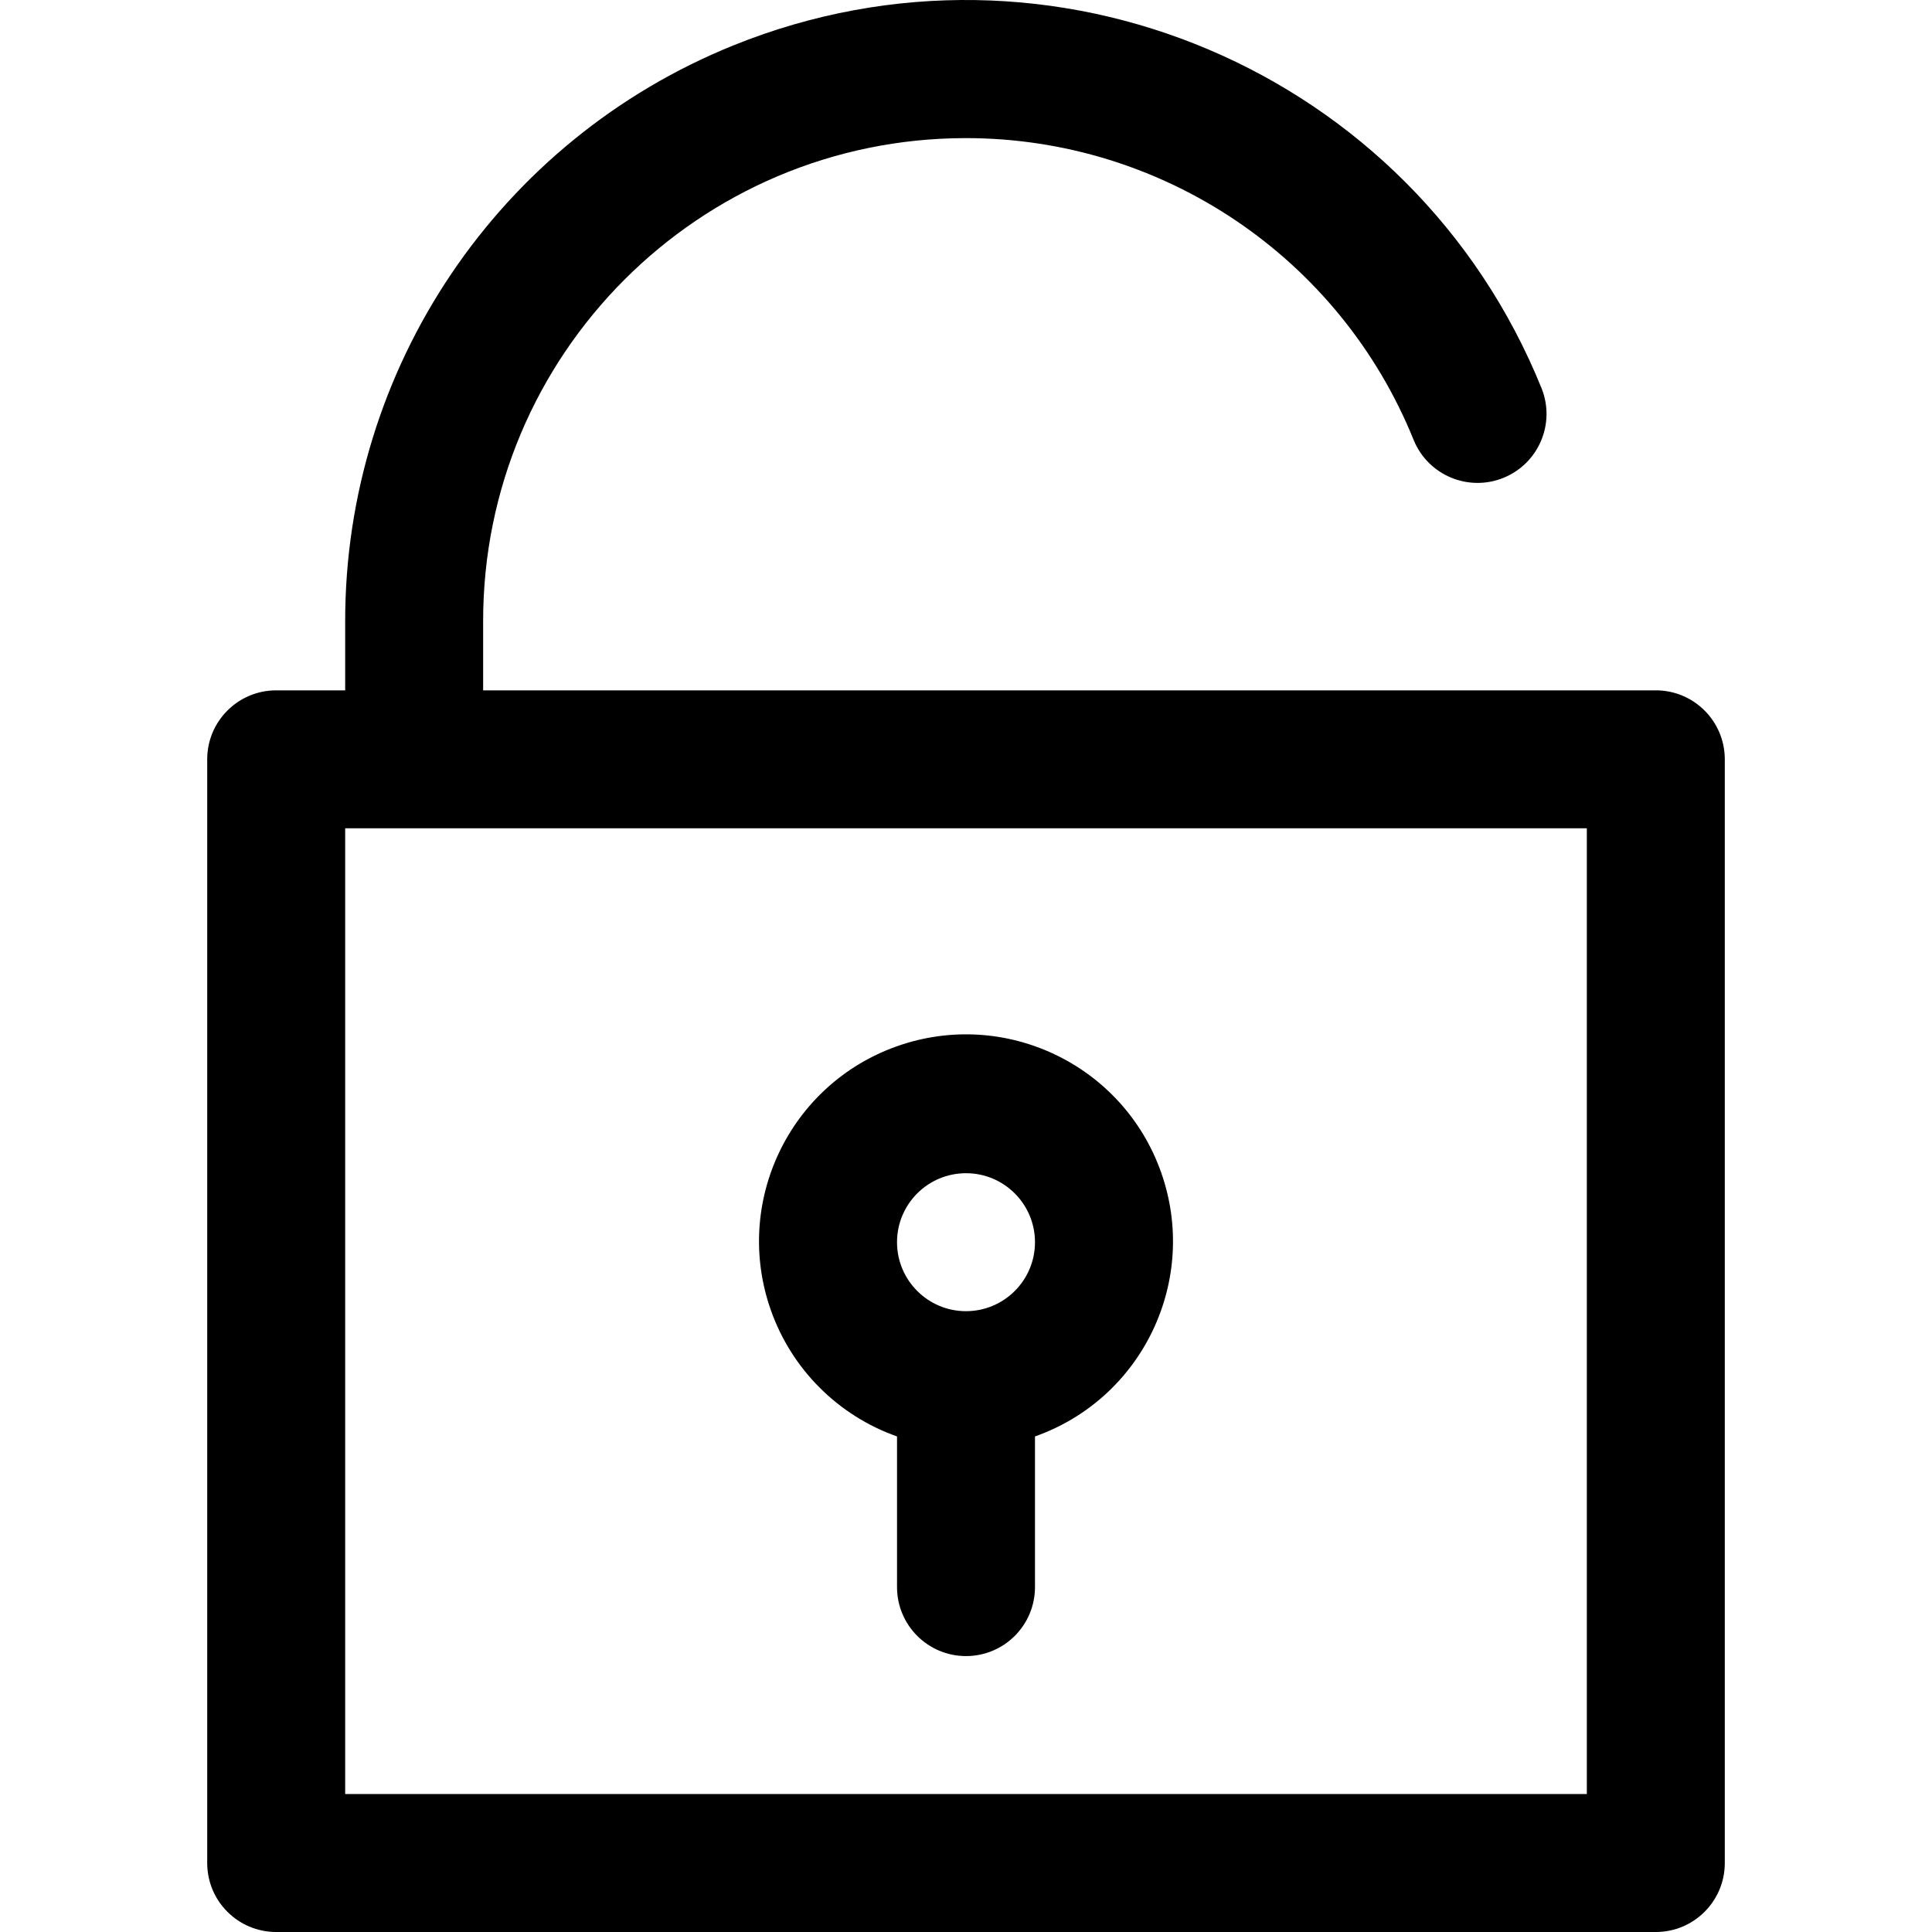 <?xml version="1.0" encoding="iso-8859-1"?>
<!-- Generator: Adobe Illustrator 19.0.0, SVG Export Plug-In . SVG Version: 6.00 Build 0)  -->
<svg version="1.1" id="Capa_1" xmlns="http://www.w3.org/2000/svg" xmlns:xlink="http://www.w3.org/1999/xlink" x="0px" y="0px"
	 viewBox="0 0 477.999 477.999" style="enable-background:new 0 0 477.999 477.999;" xml:space="preserve">
<g>
	<g>
		<path d="M409.666,170.799H119.533v-17.067c-0.052-65.98,53.393-119.509,119.372-119.561
			c48.746-0.038,92.626,29.543,110.874,74.744c3.594,8.714,13.571,12.864,22.285,9.27c8.63-3.559,12.799-13.393,9.357-22.07
			c-31.77-78.657-121.289-116.667-199.946-84.896C123.382,34.684,85.362,91.08,85.4,153.733v17.067H68.333
			c-9.426,0-17.067,7.641-17.067,17.067v273.067c0,9.426,7.641,17.067,17.067,17.067h341.333c9.426,0,17.067-7.641,17.067-17.067
			V187.866C426.733,178.44,419.092,170.799,409.666,170.799z M392.6,443.866H85.4V204.933h307.2V443.866z"/>
	</g>
</g>
<g>
	<g>
		<path d="M287.272,290.054c-9.426-26.66-38.679-40.631-65.338-31.205c-26.66,9.426-40.631,38.679-31.205,65.339
			c5.155,14.581,16.624,26.05,31.205,31.205v37.274c0,9.426,7.641,17.067,17.067,17.067s17.067-7.641,17.067-17.067v-37.274
			C282.726,345.967,296.697,316.714,287.272,290.054z M239,324.4c-9.426,0-17.067-7.641-17.067-17.067s7.641-17.067,17.067-17.067
			s17.067,7.641,17.067,17.067S248.425,324.4,239,324.4z"/>
	</g>
</g>
<g>
</g>
<g>
</g>
<g>
</g>
<g>
</g>
<g>
</g>
<g>
</g>
<g>
</g>
<g>
</g>
<g>
</g>
<g>
</g>
<g>
</g>
<g>
</g>
<g>
</g>
<g>
</g>
<g>
</g>
</svg>
